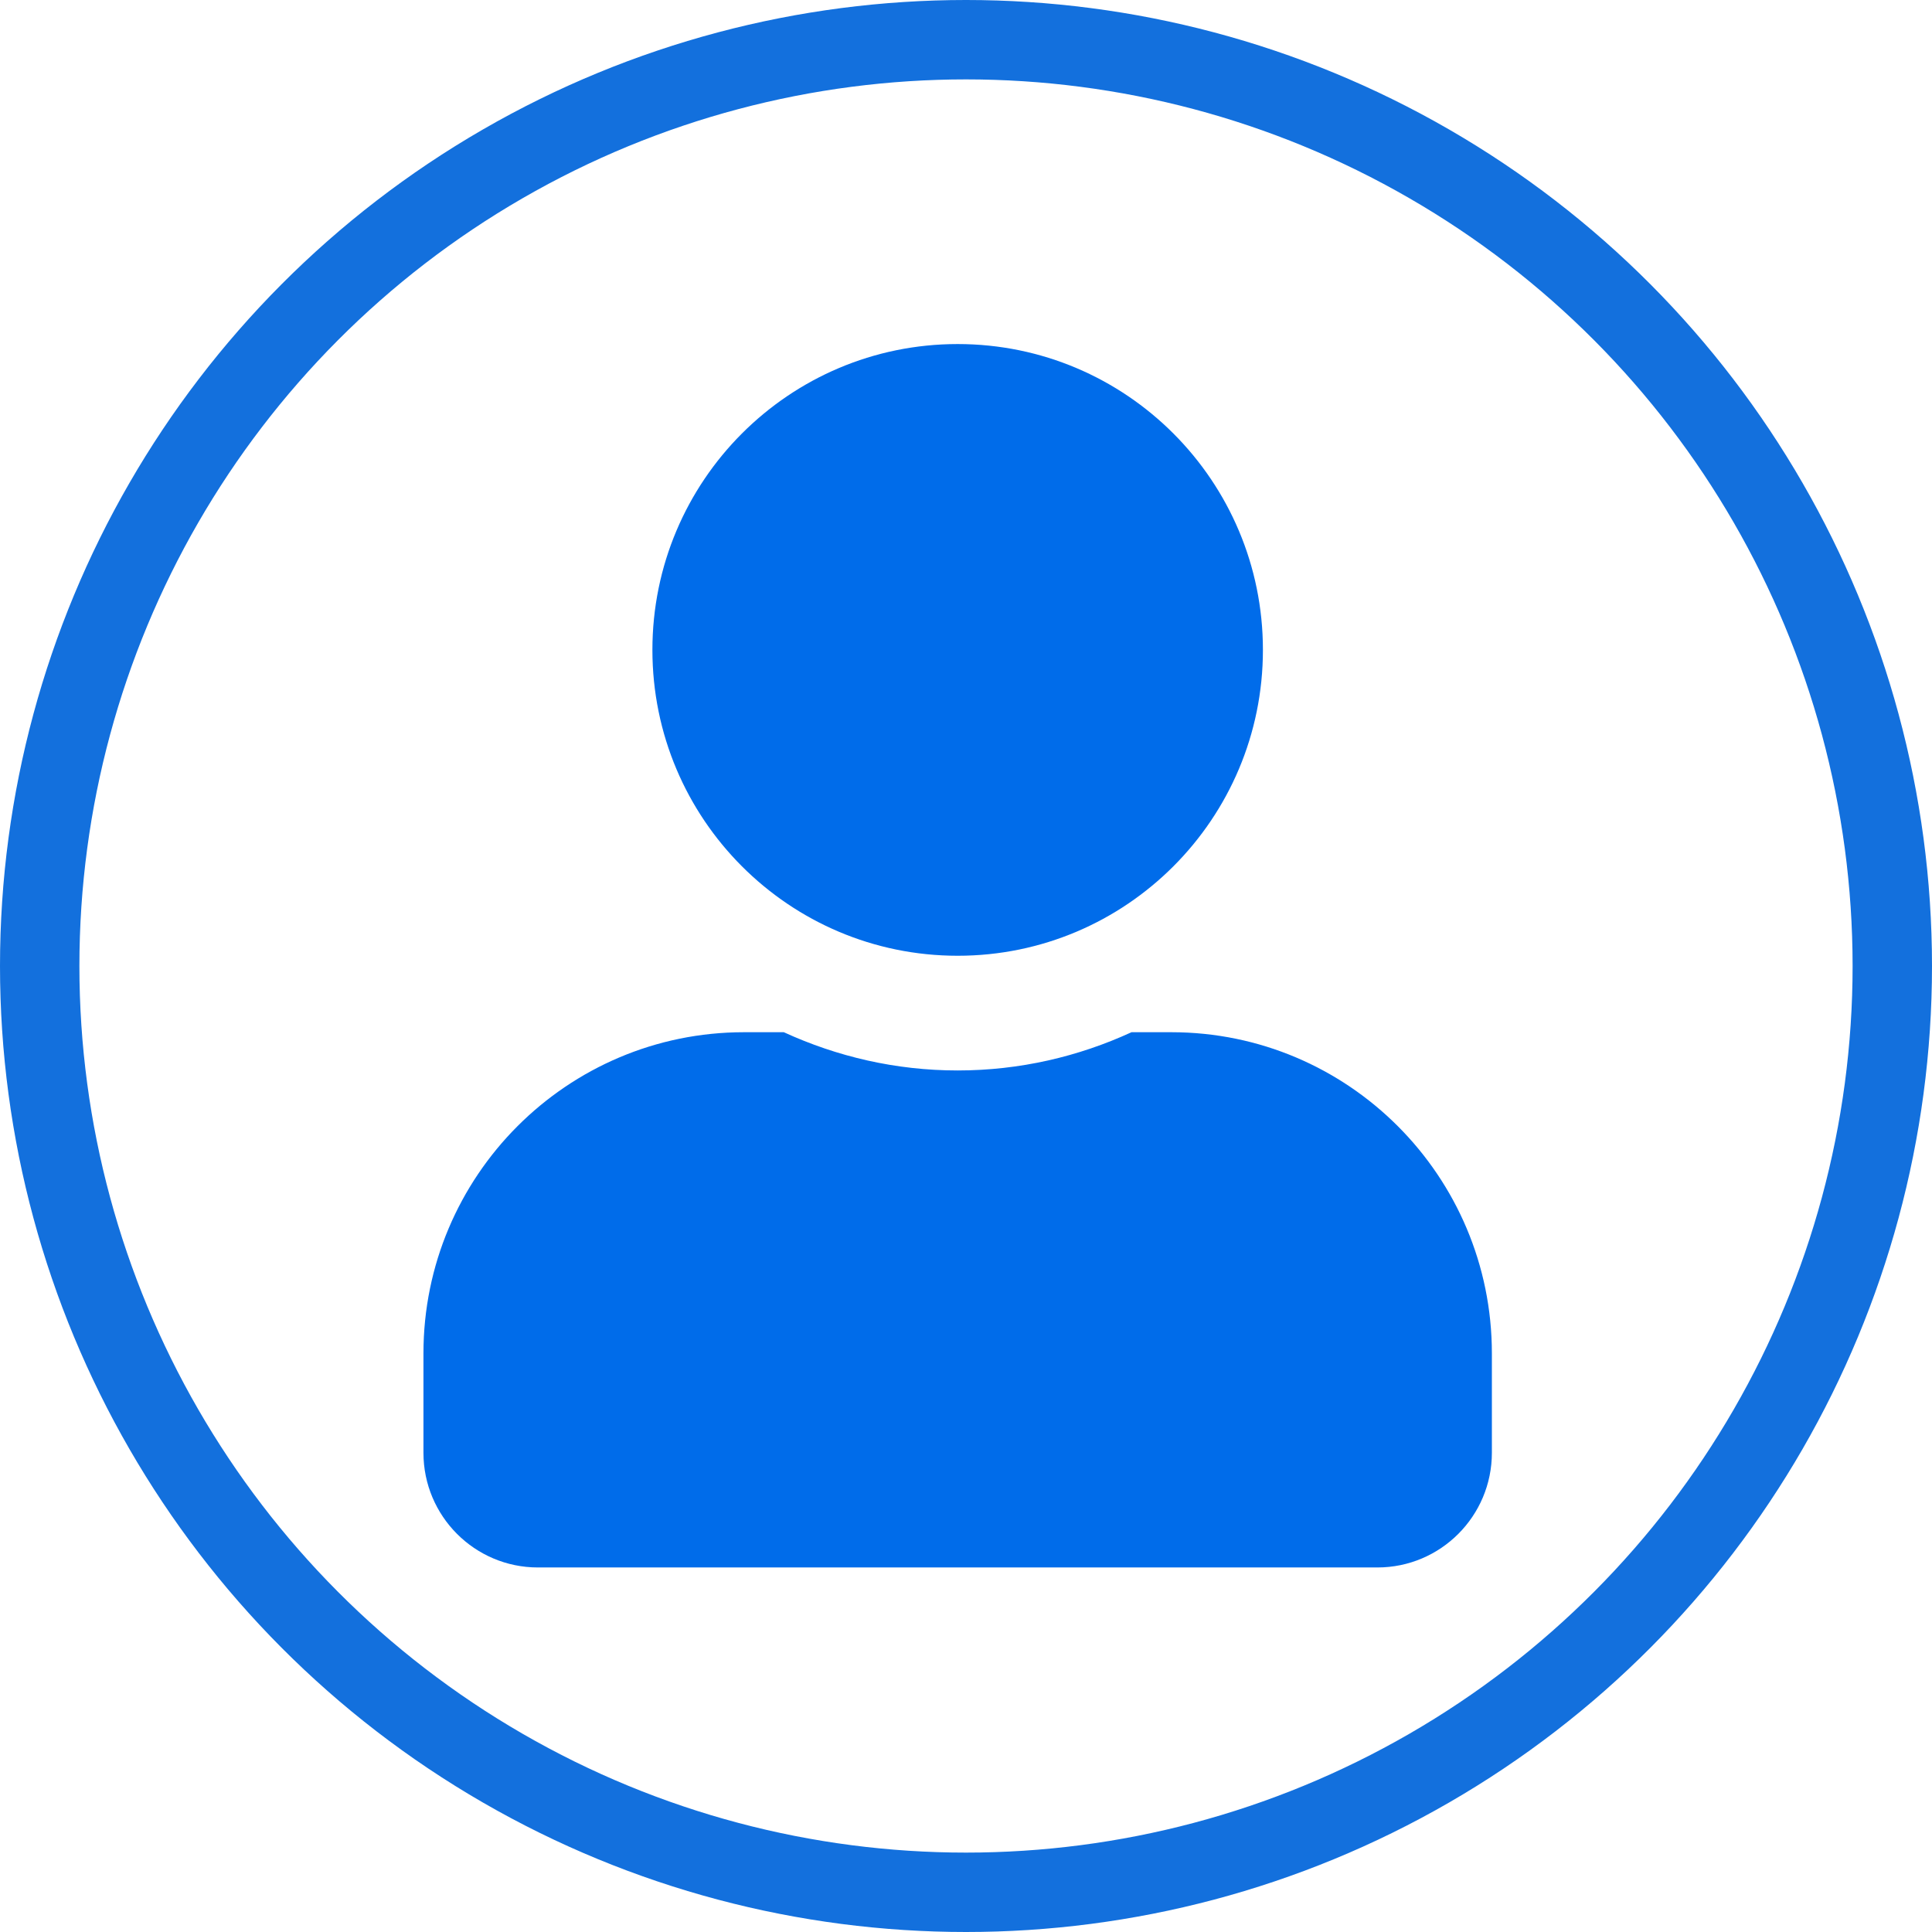 <svg width="73" height="73" viewBox="0 0 73 73" fill="none" xmlns="http://www.w3.org/2000/svg">
<circle cx="36.5" cy="36.5" r="35" stroke="#1370DD" stroke-width="3"/>
<path d="M36.185 36.113C42.556 36.113 47.719 30.94 47.719 24.557C47.719 18.173 42.556 13 36.185 13C29.814 13 24.651 18.173 24.651 24.557C24.651 30.94 29.814 36.113 36.185 36.113ZM44.259 39.002H42.754C40.753 39.923 38.528 40.447 36.185 40.447C33.842 40.447 31.625 39.923 29.616 39.002H28.111C21.425 39.002 16 44.438 16 51.137V54.893C16 57.285 17.937 59.226 20.325 59.226H52.044C54.432 59.226 56.37 57.285 56.37 54.893V51.137C56.37 44.438 50.945 39.002 44.259 39.002Z" fill="#006CEA"/>
</svg>
